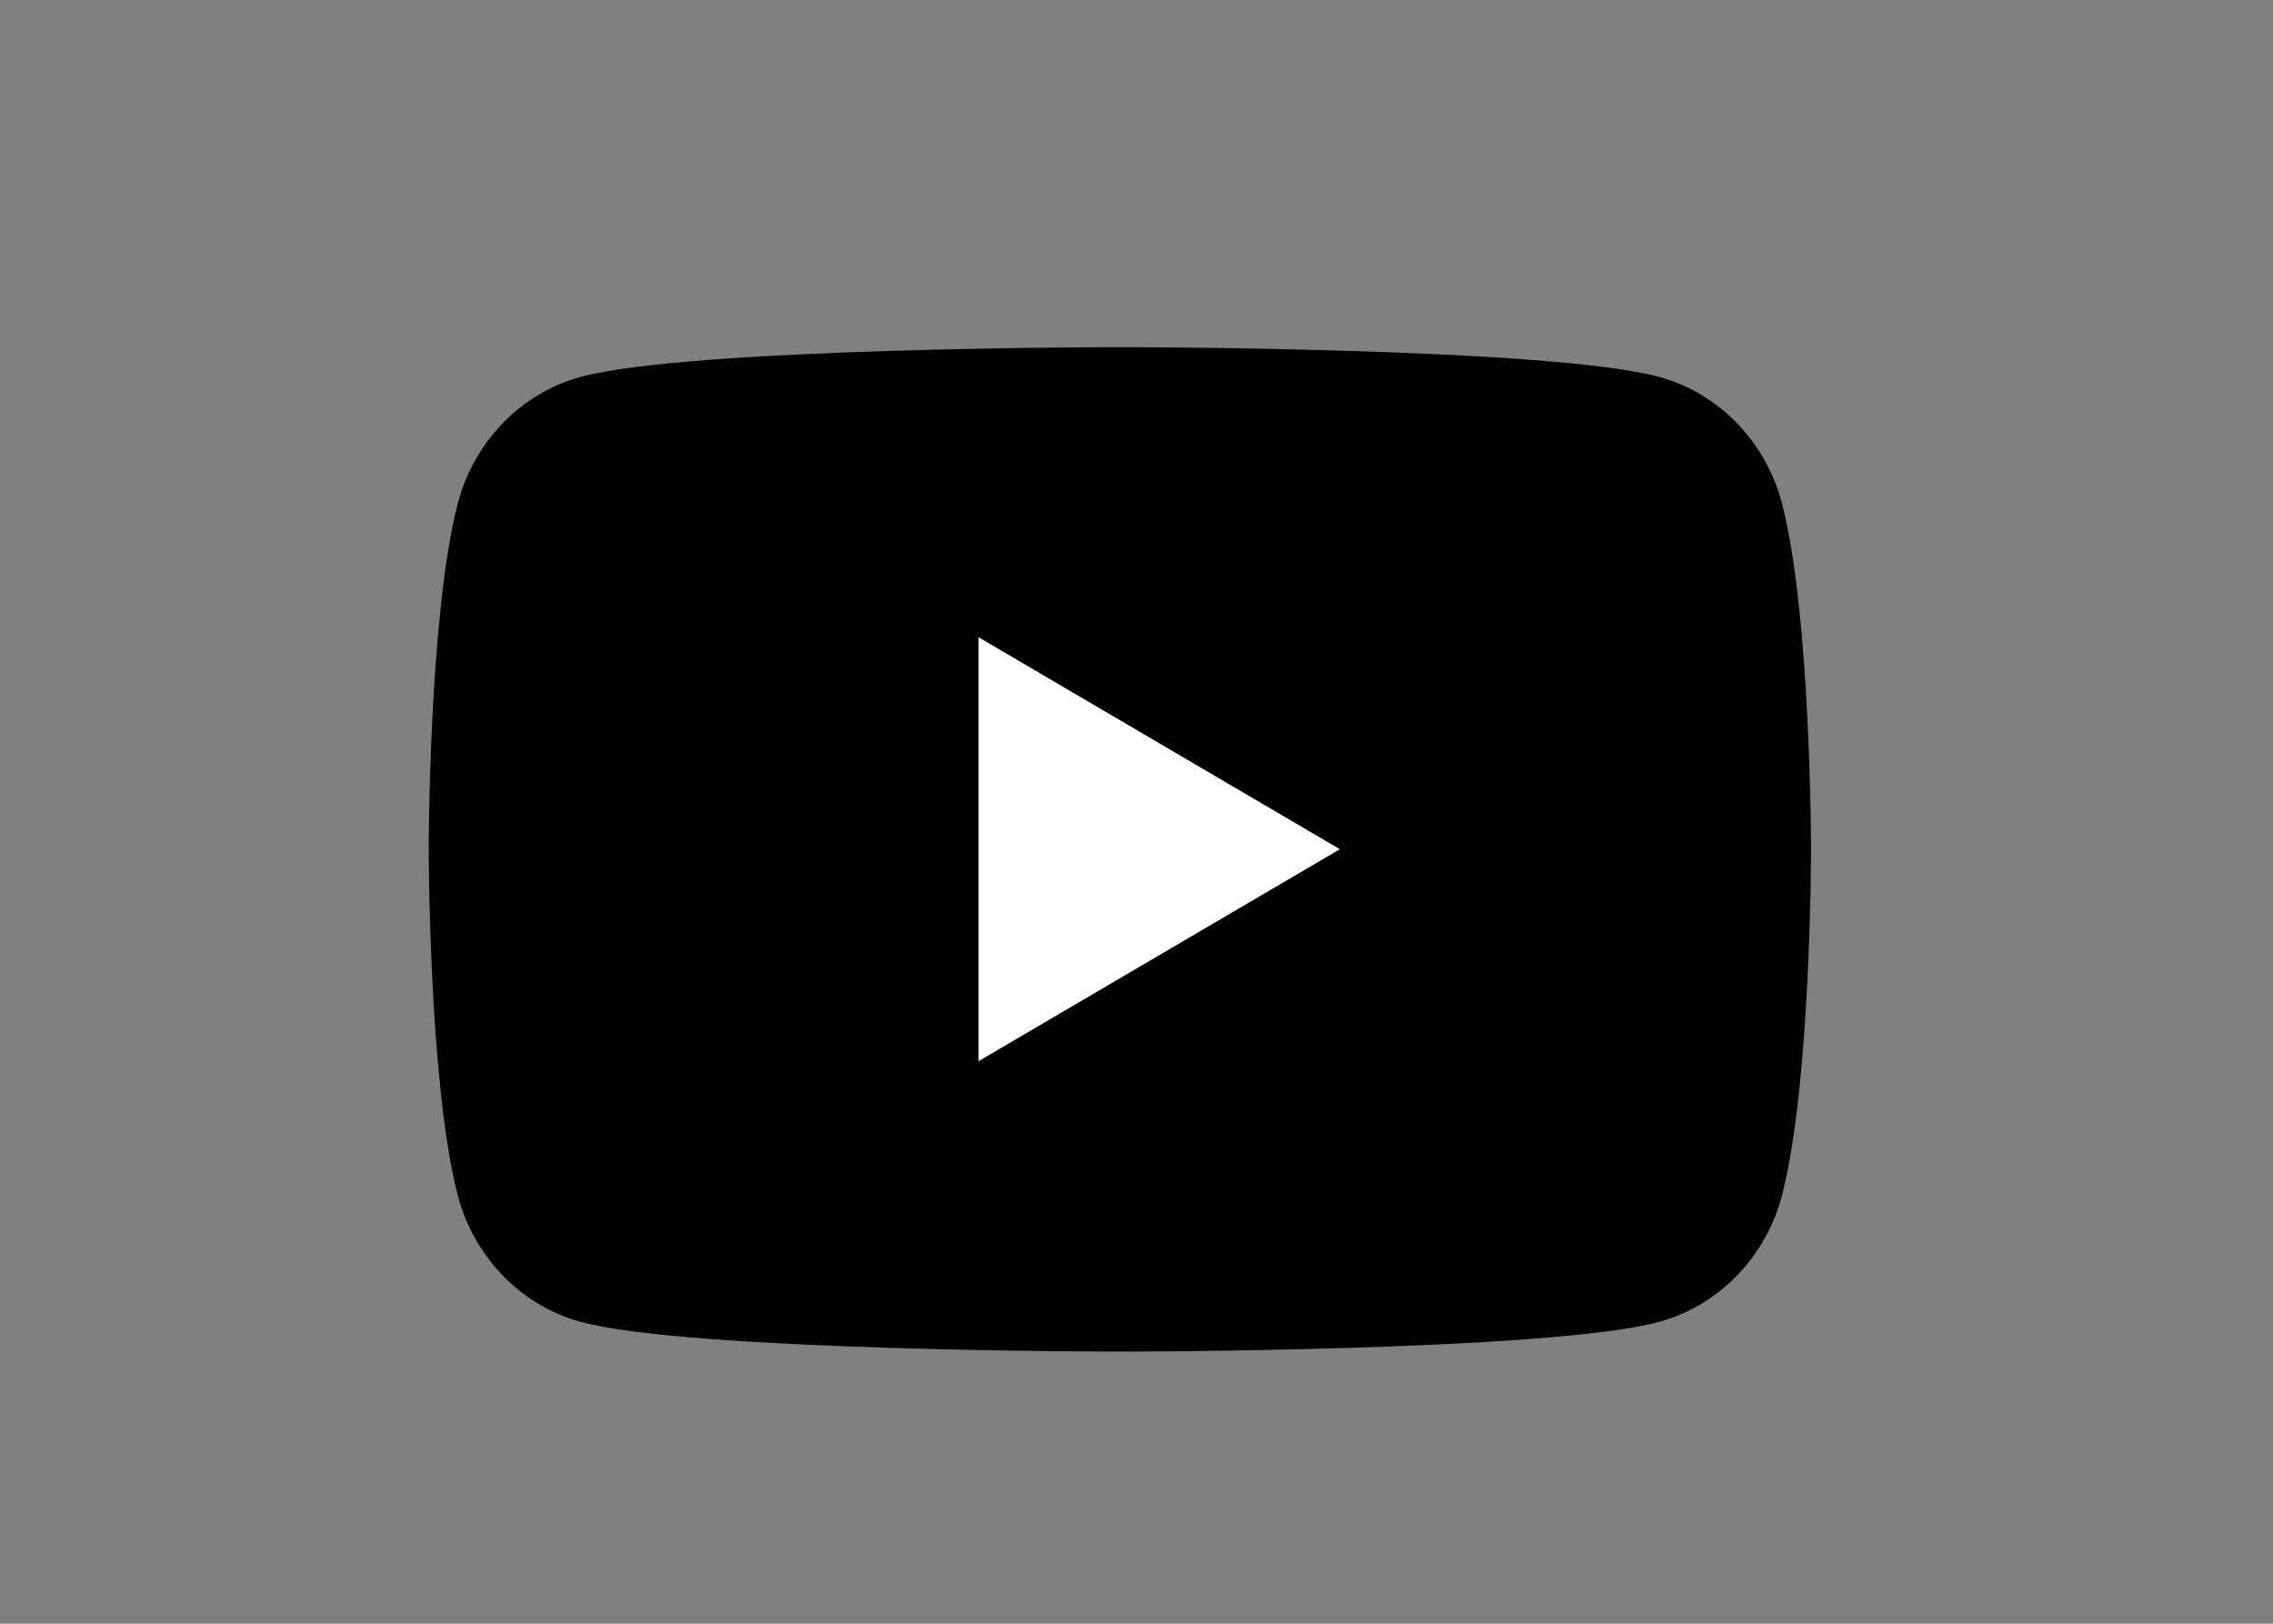 <svg width="21" height="15" viewBox="0 0 21 15" fill="none" xmlns="http://www.w3.org/2000/svg">
<rect x="0" y="0" width="21" height="15" fill="#808080" stroke="none"/>
<path d="M16.465 4.656C16.318 4.086 15.886 3.636 15.336 3.484C14.34 3.207 10.346 3.207 10.346 3.207C10.346 3.207 6.353 3.207 5.357 3.484C4.807 3.636 4.375 4.086 4.228 4.656C3.961 5.69 3.961 7.847 3.961 7.847C3.961 7.847 3.961 10.003 4.228 11.037C4.375 11.607 4.807 12.056 5.357 12.209C6.353 12.486 10.346 12.486 10.346 12.486C10.346 12.486 14.34 12.486 15.336 12.209C15.886 12.056 16.318 11.607 16.465 11.037C16.732 10.003 16.732 7.847 16.732 7.847C16.732 7.847 16.732 5.69 16.465 4.656Z" fill="black"/>
<path d="M9.041 9.803L12.379 7.845L9.041 5.887V9.803Z" fill="white"/>
</svg>
